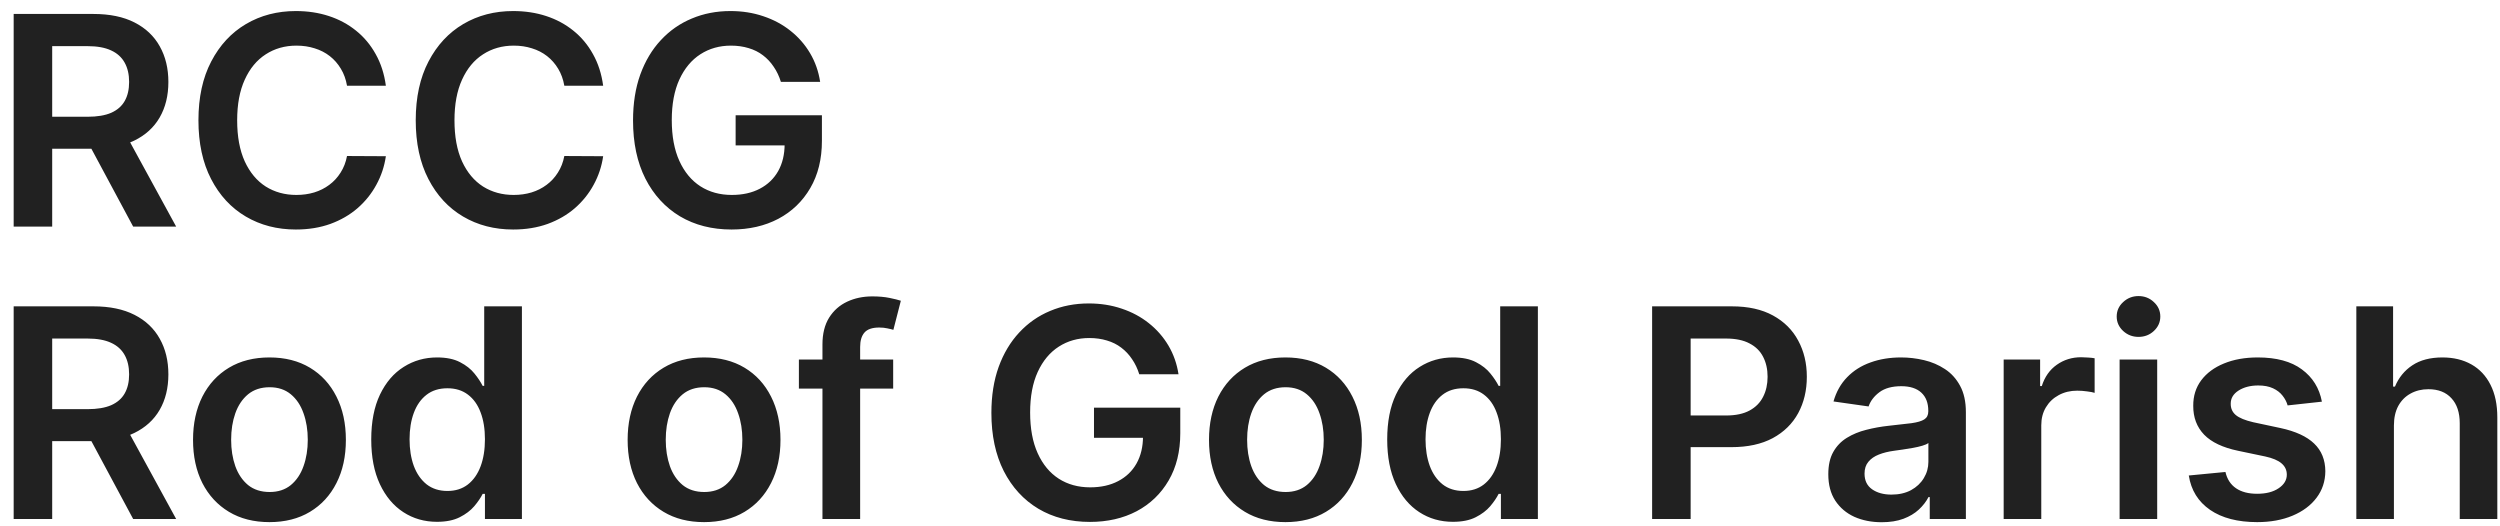 <svg width="171" height="36" viewBox="0 0 171 36" fill="none" xmlns="http://www.w3.org/2000/svg">
<path d="M0.935 15.5V0.955H6.389C7.507 0.955 8.444 1.149 9.202 1.537C9.964 1.925 10.539 2.47 10.928 3.17C11.32 3.866 11.517 4.678 11.517 5.607C11.517 6.539 11.318 7.349 10.921 8.036C10.527 8.717 9.947 9.245 9.18 9.619C8.413 9.989 7.471 10.173 6.354 10.173H2.469V7.986H5.999C6.652 7.986 7.187 7.896 7.604 7.716C8.02 7.531 8.328 7.264 8.527 6.913C8.731 6.558 8.832 6.123 8.832 5.607C8.832 5.09 8.731 4.65 8.527 4.286C8.323 3.916 8.013 3.637 7.597 3.447C7.18 3.253 6.643 3.156 5.984 3.156H3.57V15.5H0.935ZM8.449 8.909L12.05 15.5H9.109L5.572 8.909H8.449ZM26.393 5.862H23.736C23.661 5.427 23.521 5.041 23.317 4.705C23.114 4.364 22.861 4.075 22.558 3.838C22.255 3.601 21.909 3.424 21.521 3.305C21.137 3.182 20.723 3.121 20.278 3.121C19.487 3.121 18.786 3.32 18.175 3.717C17.565 4.11 17.086 4.688 16.741 5.45C16.395 6.208 16.222 7.134 16.222 8.227C16.222 9.34 16.395 10.277 16.741 11.04C17.091 11.797 17.569 12.37 18.175 12.758C18.786 13.142 19.485 13.334 20.271 13.334C20.706 13.334 21.113 13.277 21.492 13.163C21.876 13.045 22.219 12.872 22.522 12.645C22.83 12.418 23.088 12.138 23.296 11.807C23.509 11.475 23.656 11.097 23.736 10.671L26.393 10.685C26.293 11.376 26.078 12.025 25.746 12.631C25.42 13.237 24.991 13.772 24.461 14.236C23.931 14.695 23.31 15.055 22.6 15.315C21.89 15.571 21.102 15.699 20.235 15.699C18.957 15.699 17.816 15.403 16.812 14.811C15.808 14.219 15.017 13.365 14.44 12.247C13.862 11.13 13.573 9.79 13.573 8.227C13.573 6.66 13.864 5.32 14.447 4.207C15.029 3.09 15.822 2.235 16.826 1.643C17.83 1.052 18.966 0.756 20.235 0.756C21.045 0.756 21.798 0.869 22.494 1.097C23.19 1.324 23.81 1.658 24.354 2.098C24.899 2.534 25.346 3.069 25.697 3.703C26.052 4.333 26.284 5.053 26.393 5.862ZM41.256 5.862H38.6C38.524 5.427 38.384 5.041 38.181 4.705C37.977 4.364 37.724 4.075 37.421 3.838C37.118 3.601 36.772 3.424 36.384 3.305C36 3.182 35.586 3.121 35.141 3.121C34.35 3.121 33.65 3.32 33.039 3.717C32.428 4.11 31.95 4.688 31.604 5.45C31.258 6.208 31.086 7.134 31.086 8.227C31.086 9.34 31.258 10.277 31.604 11.04C31.954 11.797 32.433 12.37 33.039 12.758C33.65 13.142 34.348 13.334 35.134 13.334C35.569 13.334 35.977 13.277 36.355 13.163C36.739 13.045 37.082 12.872 37.385 12.645C37.693 12.418 37.951 12.138 38.159 11.807C38.373 11.475 38.519 11.097 38.6 10.671L41.256 10.685C41.157 11.376 40.941 12.025 40.61 12.631C40.283 13.237 39.855 13.772 39.324 14.236C38.794 14.695 38.174 15.055 37.463 15.315C36.753 15.571 35.965 15.699 35.098 15.699C33.82 15.699 32.679 15.403 31.675 14.811C30.671 14.219 29.881 13.365 29.303 12.247C28.725 11.13 28.436 9.79 28.436 8.227C28.436 6.66 28.728 5.32 29.31 4.207C29.892 3.09 30.686 2.235 31.689 1.643C32.693 1.052 33.829 0.756 35.098 0.756C35.908 0.756 36.661 0.869 37.357 1.097C38.053 1.324 38.673 1.658 39.218 2.098C39.762 2.534 40.21 3.069 40.56 3.703C40.915 4.333 41.147 5.053 41.256 5.862ZM53.413 5.599C53.295 5.216 53.132 4.873 52.923 4.57C52.72 4.262 52.474 3.999 52.185 3.781C51.901 3.563 51.574 3.4 51.205 3.291C50.835 3.178 50.433 3.121 49.997 3.121C49.216 3.121 48.52 3.317 47.909 3.71C47.298 4.103 46.818 4.681 46.467 5.443C46.122 6.201 45.949 7.124 45.949 8.213C45.949 9.312 46.122 10.242 46.467 11.004C46.813 11.767 47.294 12.347 47.909 12.744C48.525 13.137 49.24 13.334 50.054 13.334C50.793 13.334 51.432 13.192 51.972 12.908C52.516 12.624 52.935 12.221 53.229 11.7C53.522 11.175 53.669 10.559 53.669 9.854L54.266 9.946H50.317V7.886H56.219V9.634C56.219 10.879 55.954 11.956 55.423 12.865C54.893 13.774 54.164 14.475 53.236 14.967C52.308 15.455 51.242 15.699 50.04 15.699C48.7 15.699 47.523 15.398 46.51 14.797C45.501 14.191 44.713 13.331 44.145 12.219C43.581 11.101 43.3 9.776 43.3 8.241C43.3 7.067 43.465 6.018 43.797 5.095C44.133 4.172 44.602 3.388 45.203 2.744C45.804 2.096 46.51 1.603 47.32 1.267C48.129 0.926 49.01 0.756 49.962 0.756C50.767 0.756 51.517 0.874 52.213 1.111C52.909 1.343 53.527 1.674 54.067 2.105C54.611 2.536 55.059 3.047 55.409 3.639C55.76 4.231 55.989 4.884 56.098 5.599H53.413ZM0.935 35.5V20.954H6.389C7.507 20.954 8.444 21.149 9.202 21.537C9.964 21.925 10.539 22.47 10.928 23.171C11.32 23.866 11.517 24.678 11.517 25.607C11.517 26.539 11.318 27.349 10.921 28.035C10.527 28.717 9.947 29.245 9.18 29.619C8.413 29.989 7.471 30.173 6.354 30.173H2.469V27.986H5.999C6.652 27.986 7.187 27.896 7.604 27.716C8.02 27.531 8.328 27.264 8.527 26.913C8.731 26.558 8.832 26.123 8.832 25.607C8.832 25.09 8.731 24.65 8.527 24.285C8.323 23.916 8.013 23.637 7.597 23.447C7.18 23.253 6.643 23.156 5.984 23.156H3.57V35.5H0.935ZM8.449 28.909L12.05 35.5H9.109L5.572 28.909H8.449ZM18.431 35.713C17.366 35.713 16.442 35.479 15.661 35.01C14.88 34.541 14.274 33.885 13.843 33.043C13.417 32.2 13.204 31.215 13.204 30.088C13.204 28.961 13.417 27.974 13.843 27.126C14.274 26.279 14.88 25.621 15.661 25.152C16.442 24.683 17.366 24.449 18.431 24.449C19.496 24.449 20.42 24.683 21.201 25.152C21.982 25.621 22.586 26.279 23.012 27.126C23.443 27.974 23.658 28.961 23.658 30.088C23.658 31.215 23.443 32.2 23.012 33.043C22.586 33.885 21.982 34.541 21.201 35.01C20.42 35.479 19.496 35.713 18.431 35.713ZM18.445 33.653C19.023 33.653 19.506 33.495 19.894 33.178C20.282 32.856 20.571 32.425 20.761 31.885C20.955 31.345 21.052 30.744 21.052 30.081C21.052 29.413 20.955 28.81 20.761 28.27C20.571 27.725 20.282 27.292 19.894 26.97C19.506 26.648 19.023 26.487 18.445 26.487C17.854 26.487 17.361 26.648 16.968 26.97C16.58 27.292 16.289 27.725 16.095 28.27C15.905 28.81 15.81 29.413 15.81 30.081C15.81 30.744 15.905 31.345 16.095 31.885C16.289 32.425 16.58 32.856 16.968 33.178C17.361 33.495 17.854 33.653 18.445 33.653ZM29.889 35.692C29.032 35.692 28.265 35.472 27.588 35.031C26.911 34.591 26.376 33.952 25.983 33.114C25.59 32.276 25.393 31.258 25.393 30.06C25.393 28.848 25.592 27.825 25.99 26.991C26.392 26.153 26.934 25.521 27.616 25.095C28.298 24.664 29.058 24.449 29.896 24.449C30.535 24.449 31.061 24.558 31.473 24.776C31.885 24.989 32.211 25.247 32.453 25.55C32.694 25.848 32.881 26.13 33.014 26.395H33.12V20.954H35.699V35.5H33.17V33.781H33.014C32.881 34.046 32.69 34.328 32.439 34.626C32.188 34.92 31.856 35.171 31.444 35.379C31.032 35.588 30.514 35.692 29.889 35.692ZM30.606 33.582C31.151 33.582 31.615 33.436 31.998 33.142C32.382 32.844 32.673 32.429 32.872 31.899C33.071 31.369 33.17 30.751 33.17 30.046C33.17 29.34 33.071 28.727 32.872 28.206C32.678 27.685 32.389 27.28 32.005 26.991C31.627 26.703 31.16 26.558 30.606 26.558C30.033 26.558 29.555 26.707 29.172 27.006C28.788 27.304 28.499 27.716 28.305 28.241C28.111 28.767 28.014 29.368 28.014 30.046C28.014 30.727 28.111 31.336 28.305 31.871C28.504 32.401 28.795 32.82 29.179 33.128C29.567 33.431 30.043 33.582 30.606 33.582ZM48.158 35.713C47.092 35.713 46.169 35.479 45.388 35.01C44.606 34.541 44.001 33.885 43.57 33.043C43.144 32.2 42.93 31.215 42.93 30.088C42.93 28.961 43.144 27.974 43.57 27.126C44.001 26.279 44.606 25.621 45.388 25.152C46.169 24.683 47.092 24.449 48.158 24.449C49.223 24.449 50.146 24.683 50.928 25.152C51.709 25.621 52.312 26.279 52.739 27.126C53.169 27.974 53.385 28.961 53.385 30.088C53.385 31.215 53.169 32.2 52.739 33.043C52.312 33.885 51.709 34.541 50.928 35.01C50.146 35.479 49.223 35.713 48.158 35.713ZM48.172 33.653C48.749 33.653 49.233 33.495 49.621 33.178C50.009 32.856 50.298 32.425 50.487 31.885C50.681 31.345 50.778 30.744 50.778 30.081C50.778 29.413 50.681 28.81 50.487 28.27C50.298 27.725 50.009 27.292 49.621 26.97C49.233 26.648 48.749 26.487 48.172 26.487C47.58 26.487 47.088 26.648 46.695 26.97C46.306 27.292 46.015 27.725 45.821 28.27C45.632 28.81 45.537 29.413 45.537 30.081C45.537 30.744 45.632 31.345 45.821 31.885C46.015 32.425 46.306 32.856 46.695 33.178C47.088 33.495 47.58 33.653 48.172 33.653ZM61.093 24.591V26.579H54.644V24.591H61.093ZM56.256 35.5V23.561C56.256 22.827 56.408 22.216 56.711 21.729C57.018 21.241 57.43 20.876 57.946 20.635C58.462 20.393 59.035 20.273 59.665 20.273C60.11 20.273 60.506 20.308 60.851 20.379C61.197 20.45 61.453 20.514 61.618 20.571L61.107 22.56C60.998 22.526 60.861 22.493 60.695 22.46C60.529 22.422 60.345 22.403 60.141 22.403C59.663 22.403 59.324 22.519 59.125 22.751C58.931 22.979 58.834 23.305 58.834 23.732V35.5H56.256ZM77.925 25.599C77.807 25.216 77.643 24.873 77.435 24.57C77.231 24.262 76.985 23.999 76.696 23.781C76.412 23.563 76.086 23.4 75.716 23.291C75.347 23.178 74.945 23.121 74.509 23.121C73.728 23.121 73.032 23.317 72.421 23.71C71.81 24.103 71.329 24.681 70.979 25.443C70.633 26.201 70.461 27.124 70.461 28.213C70.461 29.312 70.633 30.242 70.979 31.004C71.325 31.767 71.805 32.347 72.421 32.744C73.036 33.137 73.751 33.334 74.566 33.334C75.304 33.334 75.944 33.192 76.483 32.908C77.028 32.624 77.447 32.221 77.74 31.7C78.034 31.175 78.181 30.559 78.181 29.854L78.777 29.946H74.829V27.886H80.731V29.634C80.731 30.879 80.465 31.956 79.935 32.865C79.405 33.774 78.675 34.475 77.748 34.967C76.82 35.455 75.754 35.699 74.552 35.699C73.212 35.699 72.035 35.398 71.022 34.797C70.013 34.191 69.225 33.331 68.657 32.219C68.093 31.101 67.811 29.776 67.811 28.241C67.811 27.067 67.977 26.018 68.309 25.095C68.645 24.172 69.114 23.388 69.715 22.744C70.316 22.096 71.022 21.603 71.831 21.267C72.641 20.926 73.522 20.756 74.473 20.756C75.278 20.756 76.029 20.874 76.725 21.111C77.421 21.343 78.039 21.674 78.579 22.105C79.123 22.536 79.57 23.047 79.921 23.639C80.271 24.231 80.501 24.884 80.61 25.599H77.925ZM87.923 35.713C86.858 35.713 85.935 35.479 85.153 35.01C84.372 34.541 83.766 33.885 83.335 33.043C82.909 32.2 82.696 31.215 82.696 30.088C82.696 28.961 82.909 27.974 83.335 27.126C83.766 26.279 84.372 25.621 85.153 25.152C85.935 24.683 86.858 24.449 87.923 24.449C88.989 24.449 89.912 24.683 90.693 25.152C91.474 25.621 92.078 26.279 92.504 27.126C92.935 27.974 93.151 28.961 93.151 30.088C93.151 31.215 92.935 32.2 92.504 33.043C92.078 33.885 91.474 34.541 90.693 35.01C89.912 35.479 88.989 35.713 87.923 35.713ZM87.938 33.653C88.515 33.653 88.998 33.495 89.386 33.178C89.775 32.856 90.063 32.425 90.253 31.885C90.447 31.345 90.544 30.744 90.544 30.081C90.544 29.413 90.447 28.81 90.253 28.27C90.063 27.725 89.775 27.292 89.386 26.97C88.998 26.648 88.515 26.487 87.938 26.487C87.346 26.487 86.853 26.648 86.46 26.97C86.072 27.292 85.781 27.725 85.587 28.27C85.397 28.81 85.303 29.413 85.303 30.081C85.303 30.744 85.397 31.345 85.587 31.885C85.781 32.425 86.072 32.856 86.46 33.178C86.853 33.495 87.346 33.653 87.938 33.653ZM99.381 35.692C98.524 35.692 97.757 35.472 97.08 35.031C96.403 34.591 95.868 33.952 95.475 33.114C95.082 32.276 94.885 31.258 94.885 30.06C94.885 28.848 95.084 27.825 95.482 26.991C95.884 26.153 96.427 25.521 97.108 25.095C97.79 24.664 98.55 24.449 99.388 24.449C100.027 24.449 100.553 24.558 100.965 24.776C101.377 24.989 101.703 25.247 101.945 25.55C102.186 25.848 102.373 26.13 102.506 26.395H102.613V20.954H105.191V35.5H102.662V33.781H102.506C102.373 34.046 102.182 34.328 101.931 34.626C101.68 34.92 101.348 35.171 100.936 35.379C100.525 35.588 100.006 35.692 99.381 35.692ZM100.098 33.582C100.643 33.582 101.107 33.436 101.49 33.142C101.874 32.844 102.165 32.429 102.364 31.899C102.563 31.369 102.662 30.751 102.662 30.046C102.662 29.34 102.563 28.727 102.364 28.206C102.17 27.685 101.881 27.28 101.498 26.991C101.119 26.703 100.652 26.558 100.098 26.558C99.525 26.558 99.047 26.707 98.664 27.006C98.28 27.304 97.991 27.716 97.797 28.241C97.603 28.767 97.506 29.368 97.506 30.046C97.506 30.727 97.603 31.336 97.797 31.871C97.996 32.401 98.287 32.82 98.671 33.128C99.059 33.431 99.535 33.582 100.098 33.582ZM113.005 35.5V20.954H118.46C119.577 20.954 120.514 21.163 121.272 21.579C122.034 21.996 122.61 22.569 122.998 23.298C123.391 24.023 123.587 24.847 123.587 25.77C123.587 26.703 123.391 27.531 122.998 28.256C122.605 28.98 122.025 29.551 121.258 29.967C120.491 30.379 119.546 30.585 118.424 30.585H114.809V28.419H118.069C118.722 28.419 119.257 28.305 119.674 28.078C120.091 27.851 120.398 27.538 120.597 27.141C120.801 26.743 120.903 26.286 120.903 25.77C120.903 25.254 120.801 24.799 120.597 24.406C120.398 24.013 120.088 23.708 119.667 23.49C119.25 23.267 118.713 23.156 118.055 23.156H115.64V35.5H113.005ZM128.706 35.72C128.015 35.72 127.392 35.597 126.838 35.351C126.289 35.1 125.854 34.731 125.532 34.243C125.214 33.755 125.056 33.154 125.056 32.439C125.056 31.823 125.169 31.314 125.397 30.912C125.624 30.509 125.934 30.188 126.327 29.946C126.72 29.704 127.163 29.522 127.655 29.399C128.152 29.271 128.666 29.179 129.196 29.122C129.836 29.056 130.354 28.997 130.752 28.945C131.15 28.888 131.438 28.803 131.618 28.689C131.803 28.57 131.895 28.388 131.895 28.142V28.099C131.895 27.564 131.737 27.15 131.419 26.857C131.102 26.563 130.645 26.416 130.049 26.416C129.419 26.416 128.919 26.553 128.55 26.828C128.185 27.103 127.939 27.427 127.811 27.801L125.411 27.46C125.6 26.797 125.913 26.243 126.348 25.798C126.784 25.349 127.317 25.012 127.946 24.79C128.576 24.562 129.272 24.449 130.034 24.449C130.56 24.449 131.083 24.51 131.604 24.634C132.125 24.757 132.601 24.96 133.032 25.244C133.462 25.524 133.808 25.905 134.069 26.388C134.334 26.871 134.466 27.474 134.466 28.199V35.5H131.995V34.001H131.909C131.753 34.304 131.533 34.589 131.249 34.854C130.97 35.114 130.617 35.325 130.191 35.486C129.769 35.642 129.275 35.72 128.706 35.72ZM129.374 33.831C129.89 33.831 130.337 33.729 130.716 33.526C131.095 33.317 131.386 33.043 131.59 32.702C131.798 32.361 131.902 31.989 131.902 31.587V30.301C131.822 30.367 131.685 30.429 131.49 30.486C131.301 30.543 131.088 30.592 130.851 30.635C130.614 30.678 130.38 30.715 130.148 30.749C129.916 30.782 129.715 30.81 129.544 30.834C129.161 30.886 128.818 30.971 128.515 31.09C128.212 31.208 127.972 31.374 127.797 31.587C127.622 31.795 127.534 32.065 127.534 32.396C127.534 32.87 127.707 33.227 128.053 33.469C128.399 33.71 128.839 33.831 129.374 33.831ZM137.051 35.5V24.591H139.544V26.409H139.658C139.857 25.779 140.198 25.294 140.681 24.953C141.168 24.608 141.725 24.435 142.35 24.435C142.492 24.435 142.65 24.442 142.826 24.456C143.006 24.465 143.155 24.482 143.273 24.506V26.871C143.164 26.833 142.991 26.8 142.755 26.771C142.523 26.738 142.298 26.722 142.08 26.722C141.611 26.722 141.19 26.823 140.816 27.027C140.446 27.226 140.155 27.503 139.942 27.858C139.729 28.213 139.623 28.623 139.623 29.087V35.5H137.051ZM144.981 35.5V24.591H147.552V35.5H144.981ZM146.274 23.043C145.867 23.043 145.516 22.908 145.223 22.638C144.929 22.363 144.782 22.034 144.782 21.651C144.782 21.262 144.929 20.933 145.223 20.663C145.516 20.389 145.867 20.251 146.274 20.251C146.686 20.251 147.036 20.389 147.325 20.663C147.618 20.933 147.765 21.262 147.765 21.651C147.765 22.034 147.618 22.363 147.325 22.638C147.036 22.908 146.686 23.043 146.274 23.043ZM158.818 27.474L156.474 27.73C156.408 27.493 156.292 27.271 156.126 27.062C155.965 26.854 155.748 26.686 155.473 26.558C155.198 26.43 154.862 26.366 154.464 26.366C153.929 26.366 153.48 26.483 153.115 26.715C152.755 26.947 152.578 27.247 152.582 27.616C152.578 27.934 152.694 28.192 152.93 28.391C153.172 28.59 153.57 28.753 154.124 28.881L155.984 29.278C157.017 29.501 157.784 29.854 158.286 30.337C158.792 30.82 159.048 31.452 159.053 32.233C159.048 32.919 158.847 33.526 158.449 34.051C158.056 34.572 157.509 34.979 156.808 35.273C156.107 35.566 155.303 35.713 154.393 35.713C153.058 35.713 151.983 35.434 151.169 34.875C150.355 34.312 149.869 33.528 149.713 32.524L152.22 32.283C152.334 32.775 152.575 33.147 152.945 33.398C153.314 33.649 153.795 33.774 154.386 33.774C154.997 33.774 155.487 33.649 155.857 33.398C156.231 33.147 156.418 32.837 156.418 32.467C156.418 32.155 156.297 31.897 156.055 31.693C155.819 31.49 155.449 31.333 154.947 31.224L153.087 30.834C152.04 30.616 151.266 30.249 150.764 29.733C150.262 29.212 150.014 28.554 150.018 27.759C150.014 27.086 150.196 26.504 150.565 26.011C150.939 25.514 151.458 25.131 152.121 24.861C152.788 24.586 153.558 24.449 154.429 24.449C155.707 24.449 156.714 24.721 157.447 25.266C158.186 25.81 158.643 26.546 158.818 27.474ZM163.744 29.108V35.5H161.173V20.954H163.687V26.445H163.815C164.07 25.829 164.466 25.344 165.001 24.989C165.54 24.629 166.227 24.449 167.06 24.449C167.818 24.449 168.478 24.608 169.042 24.925C169.605 25.242 170.041 25.706 170.349 26.317C170.661 26.928 170.817 27.673 170.817 28.554V35.5H168.246V28.952C168.246 28.218 168.057 27.647 167.678 27.24C167.304 26.828 166.779 26.622 166.102 26.622C165.647 26.622 165.24 26.722 164.88 26.921C164.525 27.115 164.246 27.396 164.042 27.766C163.843 28.135 163.744 28.582 163.744 29.108Z" fill="#212121"/>
</svg>
